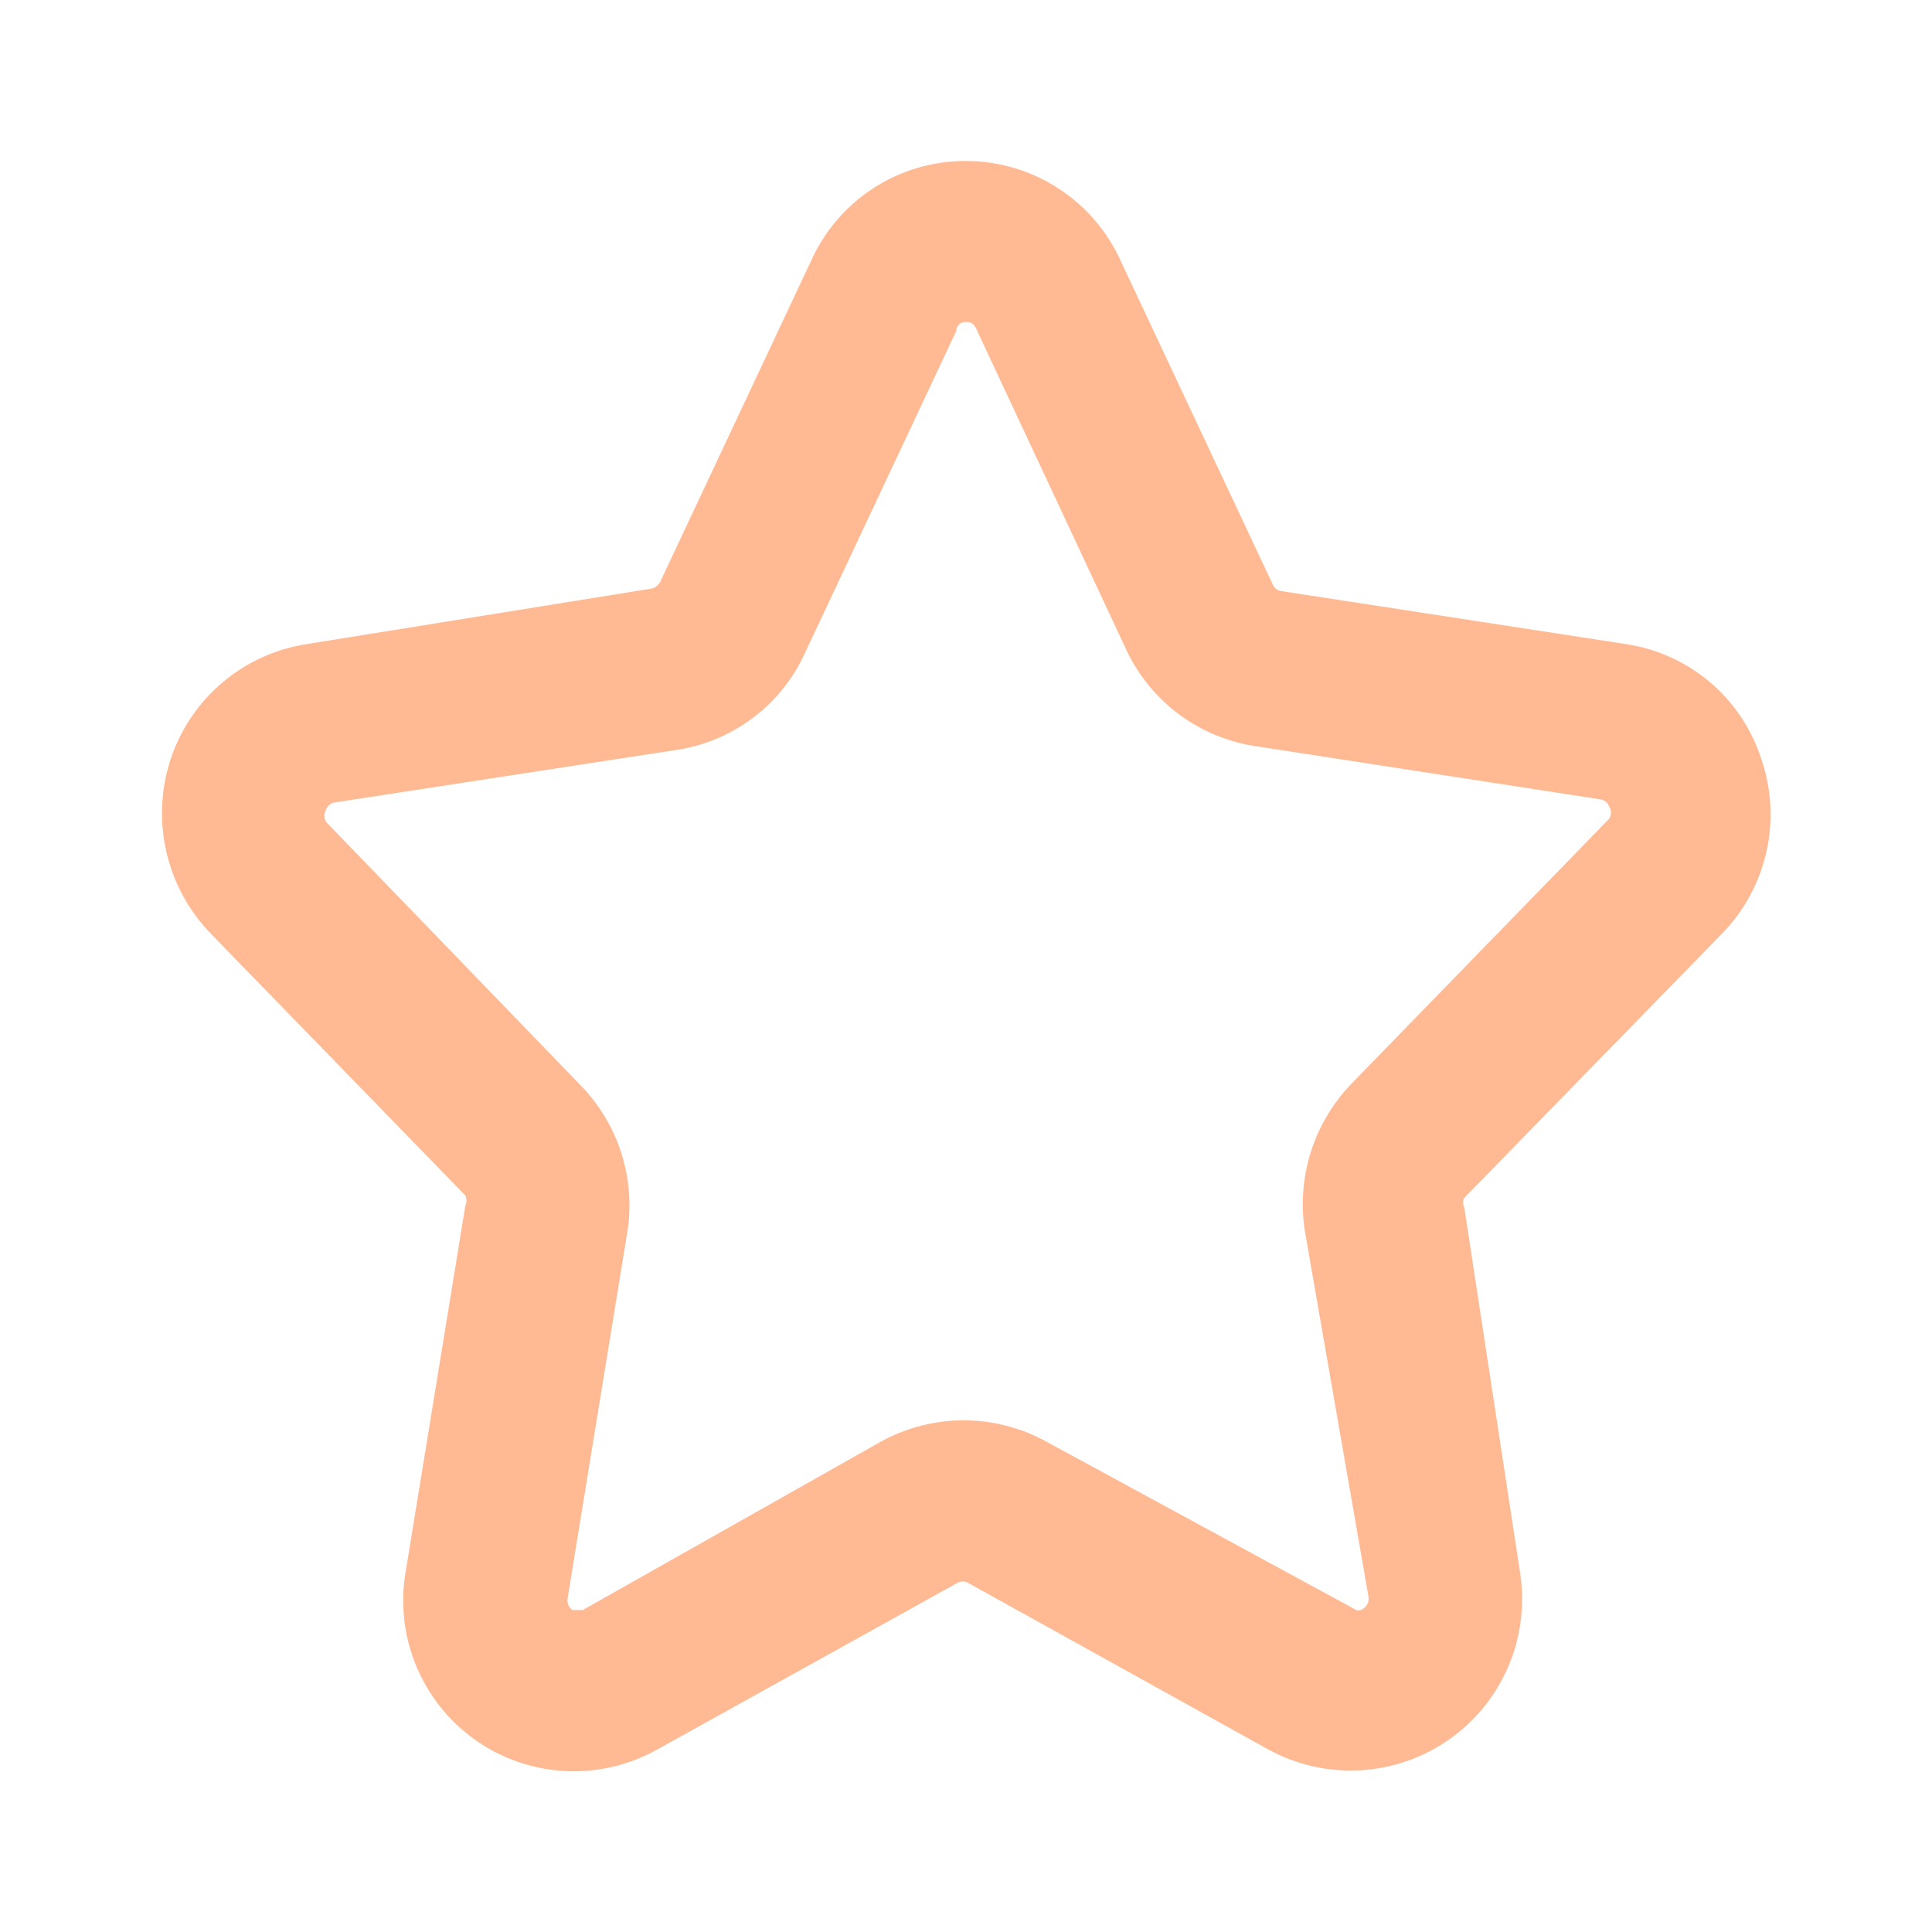 <svg width="25" height="25" viewBox="0 0 25 25" fill="none" xmlns="http://www.w3.org/2000/svg">
<path fill-rule="evenodd" clip-rule="evenodd" d="M22.792 9.823C23.062 10.612 22.865 11.487 22.281 12.083L18.948 15.5C18.926 15.539 18.926 15.586 18.948 15.625L19.667 20.333C19.804 21.172 19.451 22.015 18.757 22.505C18.063 22.995 17.15 23.045 16.406 22.635L12.521 20.479C12.482 20.459 12.435 20.459 12.396 20.479L8.511 22.635C7.767 23.055 6.849 23.008 6.152 22.516C5.455 22.024 5.104 21.174 5.25 20.333L6.021 15.604C6.04 15.561 6.04 15.512 6.021 15.469L2.729 12.083C2.149 11.485 1.948 10.614 2.208 9.823C2.471 9.032 3.155 8.456 3.979 8.333L8.438 7.615C8.482 7.602 8.52 7.572 8.542 7.531L10.5 3.365C10.857 2.581 11.639 2.08 12.5 2.083C13.371 2.084 14.16 2.599 14.511 3.396L16.469 7.562C16.486 7.603 16.52 7.634 16.563 7.646L21.031 8.333C21.855 8.453 22.538 9.031 22.792 9.823ZM16.886 15.937C16.775 15.239 16.998 14.529 17.49 14.021L20.823 10.594C20.853 10.546 20.853 10.485 20.823 10.437C20.805 10.388 20.761 10.352 20.709 10.344L16.25 9.656C15.517 9.547 14.887 9.078 14.573 8.406L12.625 4.239C12.603 4.191 12.553 4.162 12.5 4.167C12.468 4.164 12.436 4.174 12.412 4.196C12.389 4.218 12.375 4.249 12.375 4.281L10.417 8.448C10.117 9.109 9.508 9.578 8.792 9.698L4.323 10.385C4.274 10.395 4.233 10.431 4.219 10.479C4.191 10.527 4.191 10.587 4.219 10.635L7.511 14.042C8.006 14.547 8.231 15.259 8.115 15.958L7.344 20.687C7.337 20.744 7.361 20.8 7.406 20.833H7.542L11.396 18.656C12.064 18.287 12.874 18.287 13.542 18.656L17.511 20.812C17.549 20.846 17.607 20.846 17.646 20.812C17.692 20.779 17.716 20.723 17.709 20.667L16.886 15.937Z" fill="#FFBA94"/>
</svg>
